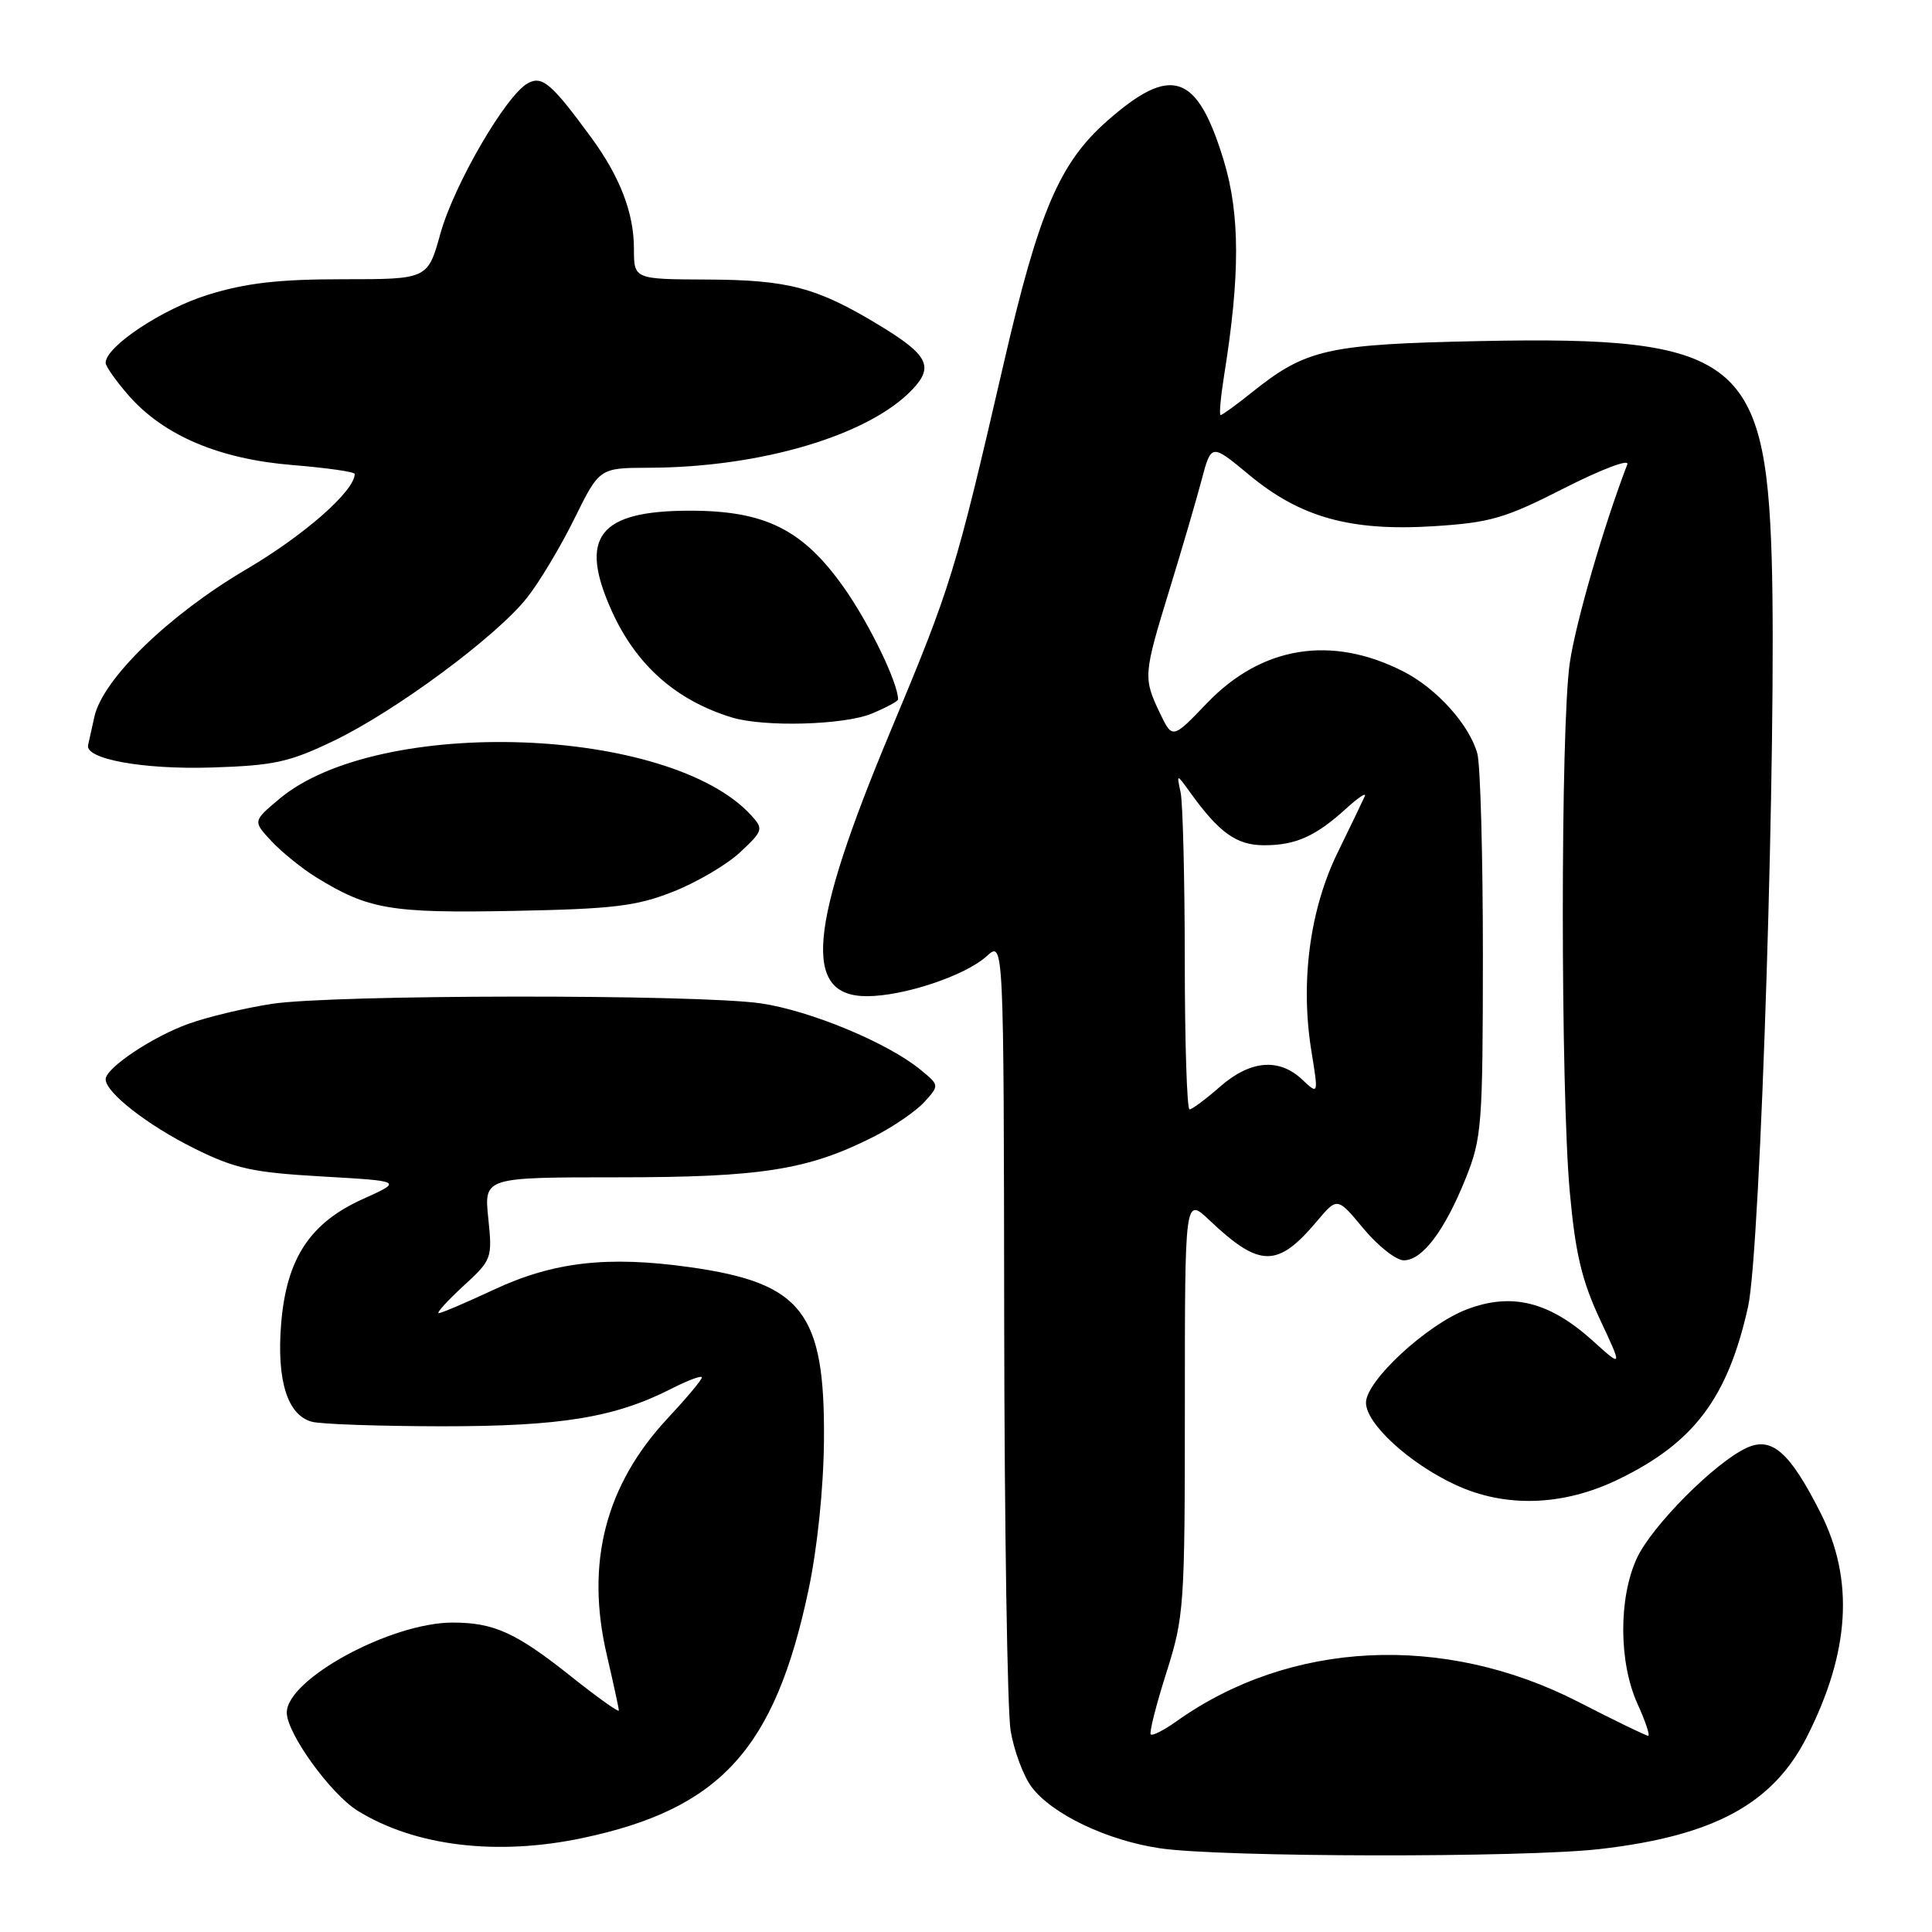 <?xml version="1.0" encoding="UTF-8" standalone="no"?>
<!DOCTYPE svg PUBLIC "-//W3C//DTD SVG 1.1//EN" "http://www.w3.org/Graphics/SVG/1.1/DTD/svg11.dtd" >
<svg xmlns="http://www.w3.org/2000/svg" xmlns:xlink="http://www.w3.org/1999/xlink" version="1.1" viewBox="0 0 256 256">
 <g >
 <path fill="currentColor"
d=" M 211.98 245.01 C 227.09 243.27 234.93 239.03 239.43 230.13 C 245.13 218.88 245.71 209.34 241.24 200.48 C 237.16 192.41 234.79 190.32 231.46 191.84 C 227.27 193.75 218.83 202.23 216.88 206.50 C 214.45 211.79 214.50 220.29 216.97 225.75 C 218.03 228.09 218.67 230.00 218.39 230.00 C 218.11 230.00 213.93 227.97 209.10 225.49 C 191.30 216.37 170.94 217.36 155.88 228.09 C 154.23 229.26 152.70 230.04 152.48 229.82 C 152.26 229.60 153.19 225.93 154.54 221.67 C 156.91 214.22 157.00 212.88 157.00 186.27 C 157.00 158.61 157.00 158.61 160.25 161.68 C 166.91 167.99 169.28 168.02 174.49 161.83 C 177.20 158.61 177.20 158.61 180.68 162.81 C 182.60 165.11 185.00 167.00 186.01 167.00 C 188.46 167.00 191.41 163.10 194.20 156.17 C 196.35 150.82 196.48 149.14 196.49 126.50 C 196.49 113.30 196.16 101.30 195.75 99.83 C 194.68 96.01 190.37 91.23 185.97 88.98 C 176.42 84.11 167.19 85.60 159.93 93.17 C 155.35 97.95 155.35 97.95 153.67 94.44 C 151.47 89.82 151.51 89.38 154.96 78.14 C 156.59 72.84 158.50 66.31 159.21 63.63 C 160.50 58.76 160.50 58.76 165.50 62.91 C 172.29 68.56 178.94 70.41 189.91 69.73 C 197.48 69.25 199.39 68.70 207.28 64.68 C 212.16 62.20 215.92 60.77 215.63 61.52 C 212.48 69.73 208.77 82.54 208.00 87.87 C 206.77 96.34 206.78 144.27 208.00 157.89 C 208.74 166.06 209.59 169.65 211.97 174.76 C 215.01 181.24 215.01 181.24 211.07 177.68 C 205.31 172.47 200.31 171.23 194.36 173.50 C 189.04 175.53 181.00 182.97 181.00 185.86 C 181.00 188.64 186.70 193.88 192.84 196.74 C 199.45 199.82 207.12 199.57 214.41 196.04 C 224.47 191.18 228.94 185.22 231.63 173.14 C 233.29 165.65 235.45 97.20 234.76 74.00 C 233.96 47.53 229.93 44.51 196.34 45.19 C 175.81 45.61 173.08 46.22 165.81 52.05 C 163.78 53.67 161.95 55.00 161.74 55.00 C 161.53 55.00 161.74 52.64 162.20 49.75 C 164.33 36.51 164.32 28.40 162.15 21.26 C 158.63 9.69 155.22 8.53 146.72 16.01 C 140.38 21.60 137.64 28.00 132.98 48.23 C 126.58 75.90 126.07 77.58 117.95 97.00 C 107.11 122.94 106.31 132.00 114.86 132.00 C 119.76 132.00 127.89 129.29 130.75 126.69 C 133.00 124.65 133.00 124.65 133.06 174.58 C 133.09 202.03 133.48 226.67 133.91 229.31 C 134.35 231.96 135.60 235.32 136.69 236.78 C 139.38 240.38 146.71 243.88 153.72 244.91 C 161.89 246.11 201.85 246.17 211.98 245.01 Z  M 77.23 243.54 C 95.45 239.68 102.66 231.77 107.12 210.73 C 108.30 205.18 109.12 197.26 109.18 190.86 C 109.32 173.89 106.32 170.01 91.43 167.91 C 80.50 166.37 73.31 167.20 65.39 170.91 C 61.75 172.61 58.49 174.00 58.14 174.00 C 57.79 173.99 59.25 172.39 61.38 170.42 C 65.18 166.94 65.25 166.74 64.70 161.43 C 64.14 156.00 64.14 156.00 81.86 156.00 C 100.90 156.00 107.09 155.02 115.77 150.62 C 118.37 149.30 121.40 147.22 122.49 146.01 C 124.48 143.81 124.48 143.81 121.99 141.76 C 117.65 138.18 107.33 133.90 100.81 132.95 C 92.27 131.72 44.09 131.77 36.00 133.02 C 32.42 133.57 27.48 134.76 25.00 135.65 C 20.18 137.38 14.00 141.52 14.00 143.01 C 14.00 144.77 19.57 149.11 25.76 152.18 C 31.16 154.86 33.47 155.36 42.68 155.89 C 53.35 156.50 53.35 156.50 48.12 158.86 C 41.05 162.04 37.95 166.77 37.25 175.44 C 36.65 182.94 38.09 187.52 41.33 188.39 C 42.52 188.71 50.27 188.98 58.54 188.99 C 74.37 189.00 81.49 187.83 89.03 183.98 C 91.21 182.87 93.00 182.21 93.00 182.52 C 93.00 182.83 90.98 185.24 88.52 187.88 C 80.22 196.75 77.55 207.10 80.41 219.31 C 81.28 223.06 82.00 226.36 82.00 226.65 C 82.00 226.94 79.14 224.90 75.65 222.12 C 68.37 216.33 65.45 215.00 59.97 215.00 C 51.80 215.00 38.00 222.49 38.00 226.93 C 38.00 229.67 43.82 237.73 47.40 239.94 C 55.00 244.64 65.86 245.95 77.23 243.54 Z  M 89.20 118.15 C 92.34 116.91 96.34 114.56 98.08 112.92 C 101.10 110.10 101.18 109.85 99.58 108.08 C 88.81 96.19 50.16 94.82 37.00 105.87 C 33.50 108.81 33.50 108.81 35.98 111.47 C 37.35 112.93 40.00 115.07 41.87 116.23 C 48.80 120.51 51.75 121.01 68.00 120.70 C 81.28 120.44 84.32 120.08 89.20 118.15 Z  M 44.27 98.14 C 52.45 94.20 65.78 84.33 69.82 79.22 C 71.45 77.17 74.27 72.46 76.10 68.75 C 79.43 62.00 79.43 62.00 85.96 61.98 C 100.87 61.94 115.21 57.66 120.94 51.56 C 123.77 48.55 122.95 47.00 116.48 43.08 C 108.26 38.10 104.48 37.09 93.75 37.04 C 84.00 37.00 84.00 37.00 84.00 32.97 C 84.00 28.23 82.17 23.46 78.36 18.25 C 73.09 11.06 71.86 10.00 69.96 11.02 C 67.08 12.56 60.17 24.44 58.36 30.94 C 56.67 37.00 56.67 37.00 45.44 37.00 C 36.95 37.00 32.59 37.50 27.59 39.05 C 21.54 40.91 14.00 45.92 14.00 48.07 C 14.00 48.54 15.38 50.50 17.07 52.43 C 21.72 57.72 29.05 60.83 38.75 61.62 C 43.29 61.99 47.00 62.52 47.00 62.80 C 47.00 65.05 40.33 70.92 32.55 75.49 C 22.33 81.51 13.60 90.00 12.51 94.97 C 12.14 96.62 11.77 98.31 11.67 98.73 C 11.25 100.58 18.97 101.98 28.00 101.70 C 36.33 101.44 38.33 101.00 44.27 98.14 Z  M 115.53 94.55 C 117.44 93.75 119.00 92.91 119.00 92.68 C 119.00 90.51 115.26 82.76 111.90 77.97 C 106.43 70.18 101.44 67.67 91.42 67.67 C 79.33 67.67 76.62 71.15 81.08 81.00 C 84.32 88.15 89.59 92.81 96.99 95.07 C 101.27 96.37 111.89 96.07 115.53 94.55 Z  M 156.99 127.25 C 156.98 116.39 156.73 106.38 156.44 105.00 C 155.90 102.50 155.90 102.50 157.70 105.00 C 161.57 110.37 163.85 112.00 167.52 112.00 C 171.69 112.00 174.34 110.81 178.38 107.13 C 179.97 105.68 181.07 104.95 180.84 105.50 C 180.60 106.05 178.98 109.42 177.23 113.00 C 173.55 120.53 172.28 130.16 173.77 139.29 C 174.71 145.08 174.71 145.08 172.54 143.04 C 169.46 140.15 165.66 140.49 161.65 144.00 C 159.77 145.65 157.96 147.00 157.62 147.00 C 157.28 147.00 156.99 138.11 156.99 127.25 Z "/>
</g>
</svg>